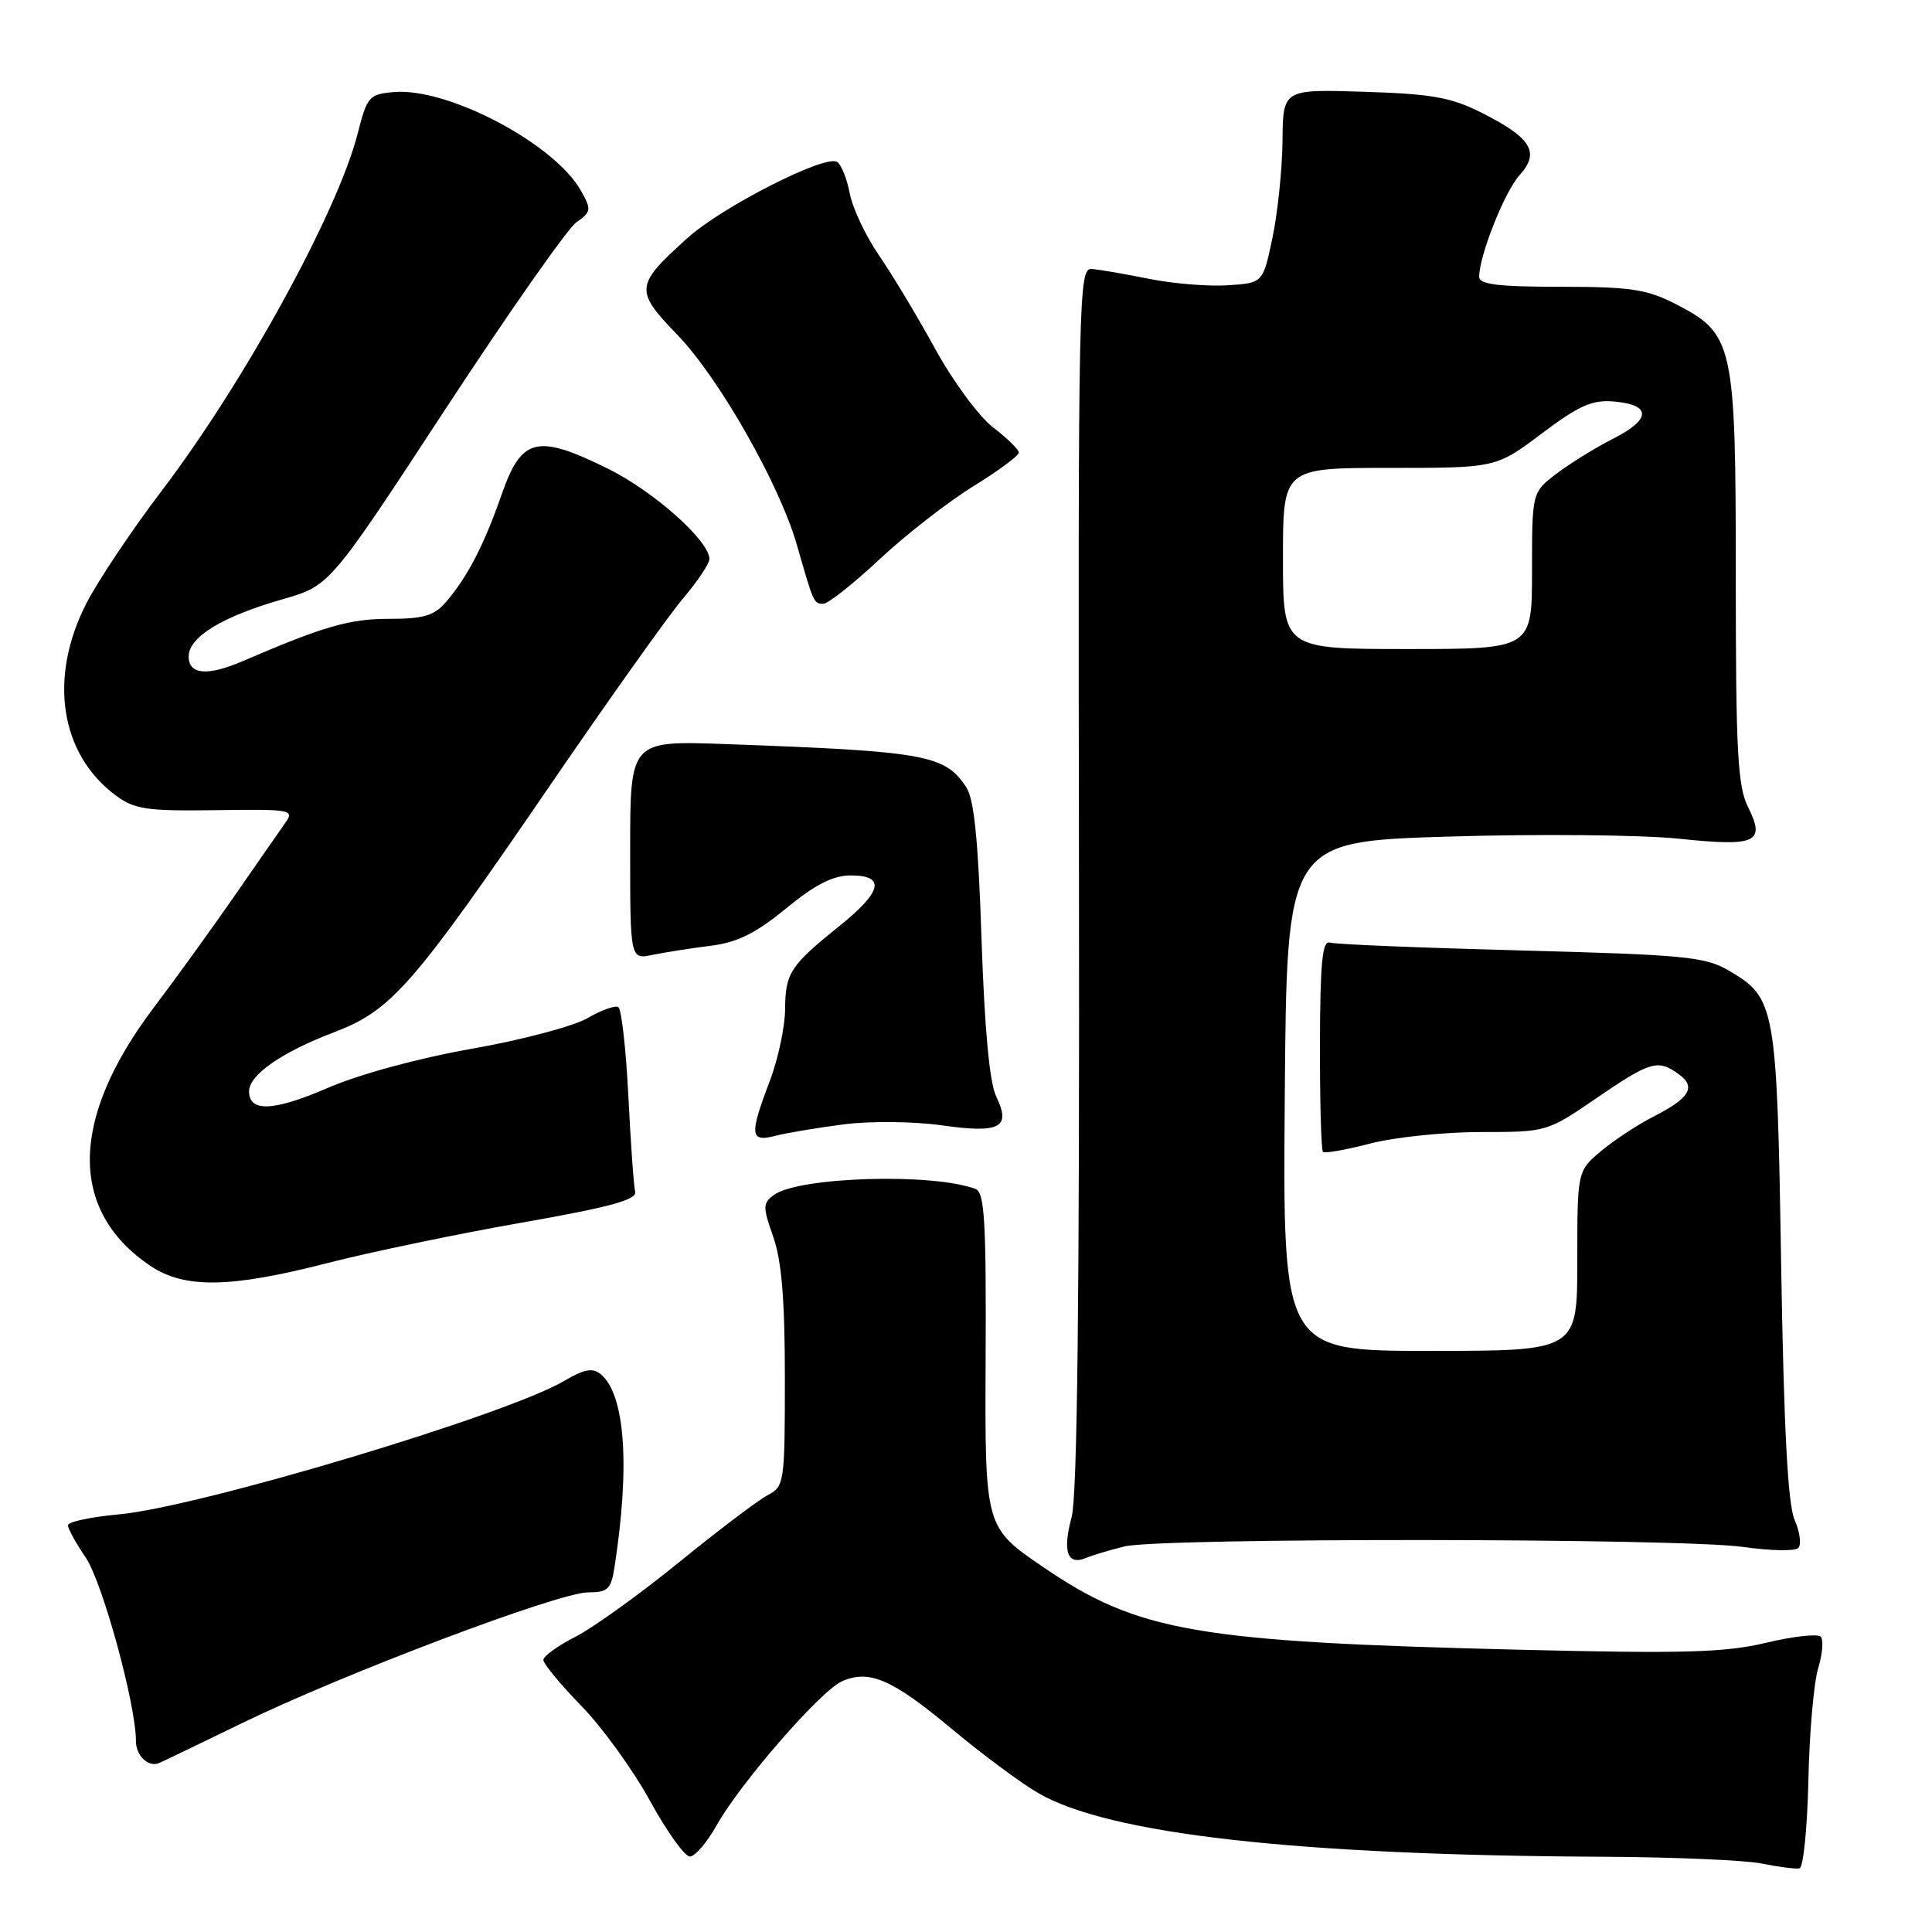 <?xml version="1.0" encoding="UTF-8" standalone="no"?>
<!DOCTYPE svg PUBLIC "-//W3C//DTD SVG 1.1//EN" "http://www.w3.org/Graphics/SVG/1.1/DTD/svg11.dtd" >
<svg xmlns="http://www.w3.org/2000/svg" xmlns:xlink="http://www.w3.org/1999/xlink" version="1.1" viewBox="0 0 256 256">
 <g >
 <path fill="currentColor"
d=" M 239.62 235.94 C 239.75 229.65 240.34 222.94 240.92 221.04 C 241.50 219.14 241.65 217.26 241.24 216.86 C 240.83 216.46 237.57 216.83 234.00 217.68 C 228.59 218.97 223.12 219.13 201.50 218.60 C 158.48 217.56 150.83 216.23 138.25 207.66 C 130.50 202.38 130.50 202.38 130.60 180.24 C 130.69 161.84 130.46 158.01 129.27 157.55 C 123.68 155.40 105.85 155.93 102.56 158.33 C 101.06 159.43 101.06 159.91 102.46 163.89 C 103.57 167.04 104.00 172.24 104.00 182.59 C 104.00 196.45 103.92 196.97 101.75 198.10 C 100.51 198.74 95.22 202.74 90.00 206.99 C 84.78 211.24 78.59 215.68 76.25 216.88 C 73.91 218.07 72.00 219.45 72.00 219.95 C 72.00 220.46 74.26 223.19 77.02 226.03 C 79.79 228.86 83.88 234.52 86.11 238.59 C 88.35 242.67 90.73 246.00 91.41 246.00 C 92.08 246.00 93.68 244.14 94.96 241.86 C 98.11 236.25 108.67 224.11 111.53 222.80 C 115.13 221.17 118.21 222.49 126.04 229.03 C 130.02 232.35 135.17 236.19 137.50 237.55 C 146.84 243.03 171.70 245.84 212.50 246.03 C 221.85 246.08 231.30 246.48 233.50 246.94 C 235.70 247.39 237.92 247.67 238.44 247.57 C 238.95 247.46 239.48 242.23 239.62 235.94 Z  M 32.00 228.36 C 45.45 221.80 74.03 211.00 77.92 211.00 C 80.52 211.00 80.97 210.58 81.41 207.75 C 83.51 194.28 82.84 184.77 79.60 182.09 C 78.54 181.20 77.42 181.41 74.75 182.98 C 67.16 187.47 26.45 199.67 15.78 200.66 C 12.05 201.00 9.00 201.65 9.00 202.10 C 9.00 202.55 10.06 204.48 11.36 206.39 C 13.58 209.66 18.02 225.89 18.01 230.67 C 18.00 232.58 19.59 234.16 21.00 233.65 C 21.27 233.55 26.22 231.17 32.00 228.36 Z  M 149.00 204.91 C 153.74 203.74 222.85 203.80 230.99 204.98 C 234.56 205.49 237.84 205.56 238.28 205.12 C 238.72 204.68 238.50 203.01 237.80 201.41 C 236.90 199.35 236.37 189.44 236.01 167.50 C 235.45 133.19 235.27 132.21 229.04 128.59 C 225.93 126.77 223.15 126.51 201.54 125.94 C 188.32 125.59 176.92 125.13 176.22 124.90 C 175.21 124.59 174.93 127.54 174.90 138.35 C 174.89 145.97 175.06 152.40 175.30 152.63 C 175.53 152.86 178.35 152.36 181.57 151.52 C 184.79 150.69 191.37 150.00 196.20 150.00 C 204.97 150.00 204.99 149.99 211.55 145.50 C 218.70 140.61 219.69 140.32 222.46 142.35 C 224.78 144.04 223.90 145.50 219.07 147.97 C 216.98 149.03 213.86 151.09 212.13 152.54 C 209.00 155.18 209.00 155.18 209.00 167.09 C 209.00 179.00 209.00 179.00 189.49 179.00 C 169.97 179.00 169.97 179.00 170.24 145.25 C 170.50 111.50 170.50 111.50 192.00 110.85 C 203.82 110.49 217.51 110.62 222.42 111.13 C 232.76 112.21 233.97 111.65 231.62 106.93 C 230.25 104.19 230.00 99.54 230.00 76.58 C 230.00 45.40 229.74 44.24 221.96 40.25 C 218.21 38.33 216.01 38.00 206.79 38.00 C 198.51 38.00 196.00 37.69 196.00 36.68 C 196.00 33.87 199.37 25.39 201.35 23.21 C 204.08 20.20 202.93 18.28 196.44 15.00 C 192.28 12.89 189.81 12.45 180.75 12.16 C 170.00 11.82 170.00 11.82 169.94 18.66 C 169.90 22.42 169.30 28.20 168.61 31.50 C 167.35 37.50 167.35 37.50 162.69 37.80 C 160.13 37.97 155.44 37.59 152.27 36.95 C 149.10 36.31 145.68 35.72 144.67 35.64 C 142.92 35.51 142.85 38.64 142.97 116.23 C 143.05 171.63 142.75 198.23 142.00 201.01 C 140.77 205.56 141.42 207.46 143.85 206.45 C 144.76 206.08 147.07 205.38 149.00 204.91 Z  M 43.32 167.38 C 48.92 165.94 60.47 163.53 69.00 162.03 C 80.88 159.94 84.42 158.98 84.16 157.90 C 83.97 157.13 83.57 151.42 83.26 145.22 C 82.95 139.01 82.35 133.72 81.93 133.45 C 81.50 133.19 79.66 133.85 77.83 134.92 C 76.00 135.98 69.10 137.81 62.50 138.97 C 55.37 140.23 47.59 142.35 43.34 144.19 C 36.22 147.26 33.00 147.39 33.00 144.60 C 33.00 142.44 37.35 139.41 44.19 136.81 C 51.89 133.88 54.61 130.77 72.93 104.00 C 80.65 92.72 88.54 81.62 90.48 79.33 C 92.42 77.04 94.00 74.68 94.00 74.08 C 94.00 71.66 86.61 65.08 80.51 62.08 C 71.15 57.47 69.11 57.97 66.48 65.50 C 64.13 72.23 61.96 76.43 59.11 79.75 C 57.53 81.59 56.15 82.00 51.53 82.00 C 46.30 82.00 42.88 82.99 32.22 87.58 C 27.50 89.62 25.00 89.41 25.00 86.99 C 25.00 84.40 29.46 81.69 37.46 79.40 C 43.70 77.61 43.70 77.61 58.98 54.27 C 67.39 41.43 75.22 30.26 76.38 29.45 C 78.35 28.07 78.39 27.78 76.98 25.27 C 73.48 19.04 59.34 11.58 52.19 12.20 C 48.91 12.48 48.64 12.79 47.39 17.71 C 44.75 28.06 32.38 50.62 21.45 65.00 C 17.48 70.22 12.97 76.97 11.42 80.00 C 6.40 89.83 7.96 99.92 15.34 105.40 C 17.84 107.25 19.43 107.48 28.64 107.35 C 38.61 107.21 39.04 107.29 37.80 109.04 C 37.09 110.05 34.06 114.39 31.09 118.69 C 28.11 122.99 23.29 129.66 20.37 133.52 C 9.24 148.27 9.08 160.42 19.92 167.73 C 24.44 170.77 30.48 170.68 43.32 167.38 Z  M 111.83 148.98 C 115.37 148.53 121.07 148.59 124.76 149.11 C 132.53 150.21 134.01 149.43 132.00 145.28 C 131.12 143.44 130.46 136.39 130.06 124.50 C 129.63 111.40 129.08 105.91 128.04 104.32 C 125.20 100.00 122.66 99.55 96.00 98.59 C 83.50 98.15 83.50 98.15 83.50 112.65 C 83.50 127.15 83.50 127.15 86.50 126.52 C 88.15 126.18 91.60 125.64 94.16 125.32 C 97.70 124.88 100.12 123.68 104.16 120.37 C 108.03 117.19 110.38 116.00 112.74 116.00 C 117.38 116.00 116.90 118.14 111.25 122.68 C 104.69 127.96 104.07 128.91 104.03 133.74 C 104.01 136.07 103.10 140.35 102.00 143.24 C 99.27 150.43 99.37 151.38 102.75 150.50 C 104.26 150.11 108.35 149.43 111.83 148.98 Z  M 116.54 74.11 C 120.00 70.88 125.57 66.54 128.91 64.47 C 132.26 62.41 135.00 60.38 135.00 59.98 C 135.00 59.57 133.47 58.07 131.61 56.65 C 129.74 55.22 126.30 50.57 123.95 46.28 C 121.60 42.00 118.23 36.39 116.46 33.82 C 114.70 31.24 112.95 27.55 112.59 25.60 C 112.22 23.66 111.47 21.79 110.91 21.45 C 109.31 20.46 95.65 27.41 91.07 31.56 C 84.13 37.82 84.06 38.47 89.76 44.37 C 95.28 50.09 103.32 64.23 105.61 72.26 C 107.79 79.91 107.83 80.00 109.09 80.00 C 109.73 80.00 113.08 77.35 116.54 74.11 Z  M 170.00 74.00 C 170.00 62.00 170.00 62.00 184.11 62.00 C 198.23 62.00 198.23 62.00 204.28 57.45 C 209.21 53.74 210.98 52.95 213.84 53.20 C 218.83 53.63 218.82 55.54 213.82 58.09 C 211.44 59.30 208.04 61.40 206.25 62.76 C 203.00 65.24 203.00 65.24 203.00 75.62 C 203.00 86.00 203.00 86.00 186.50 86.00 C 170.00 86.00 170.00 86.00 170.00 74.00 Z "/>
</g>
</svg>